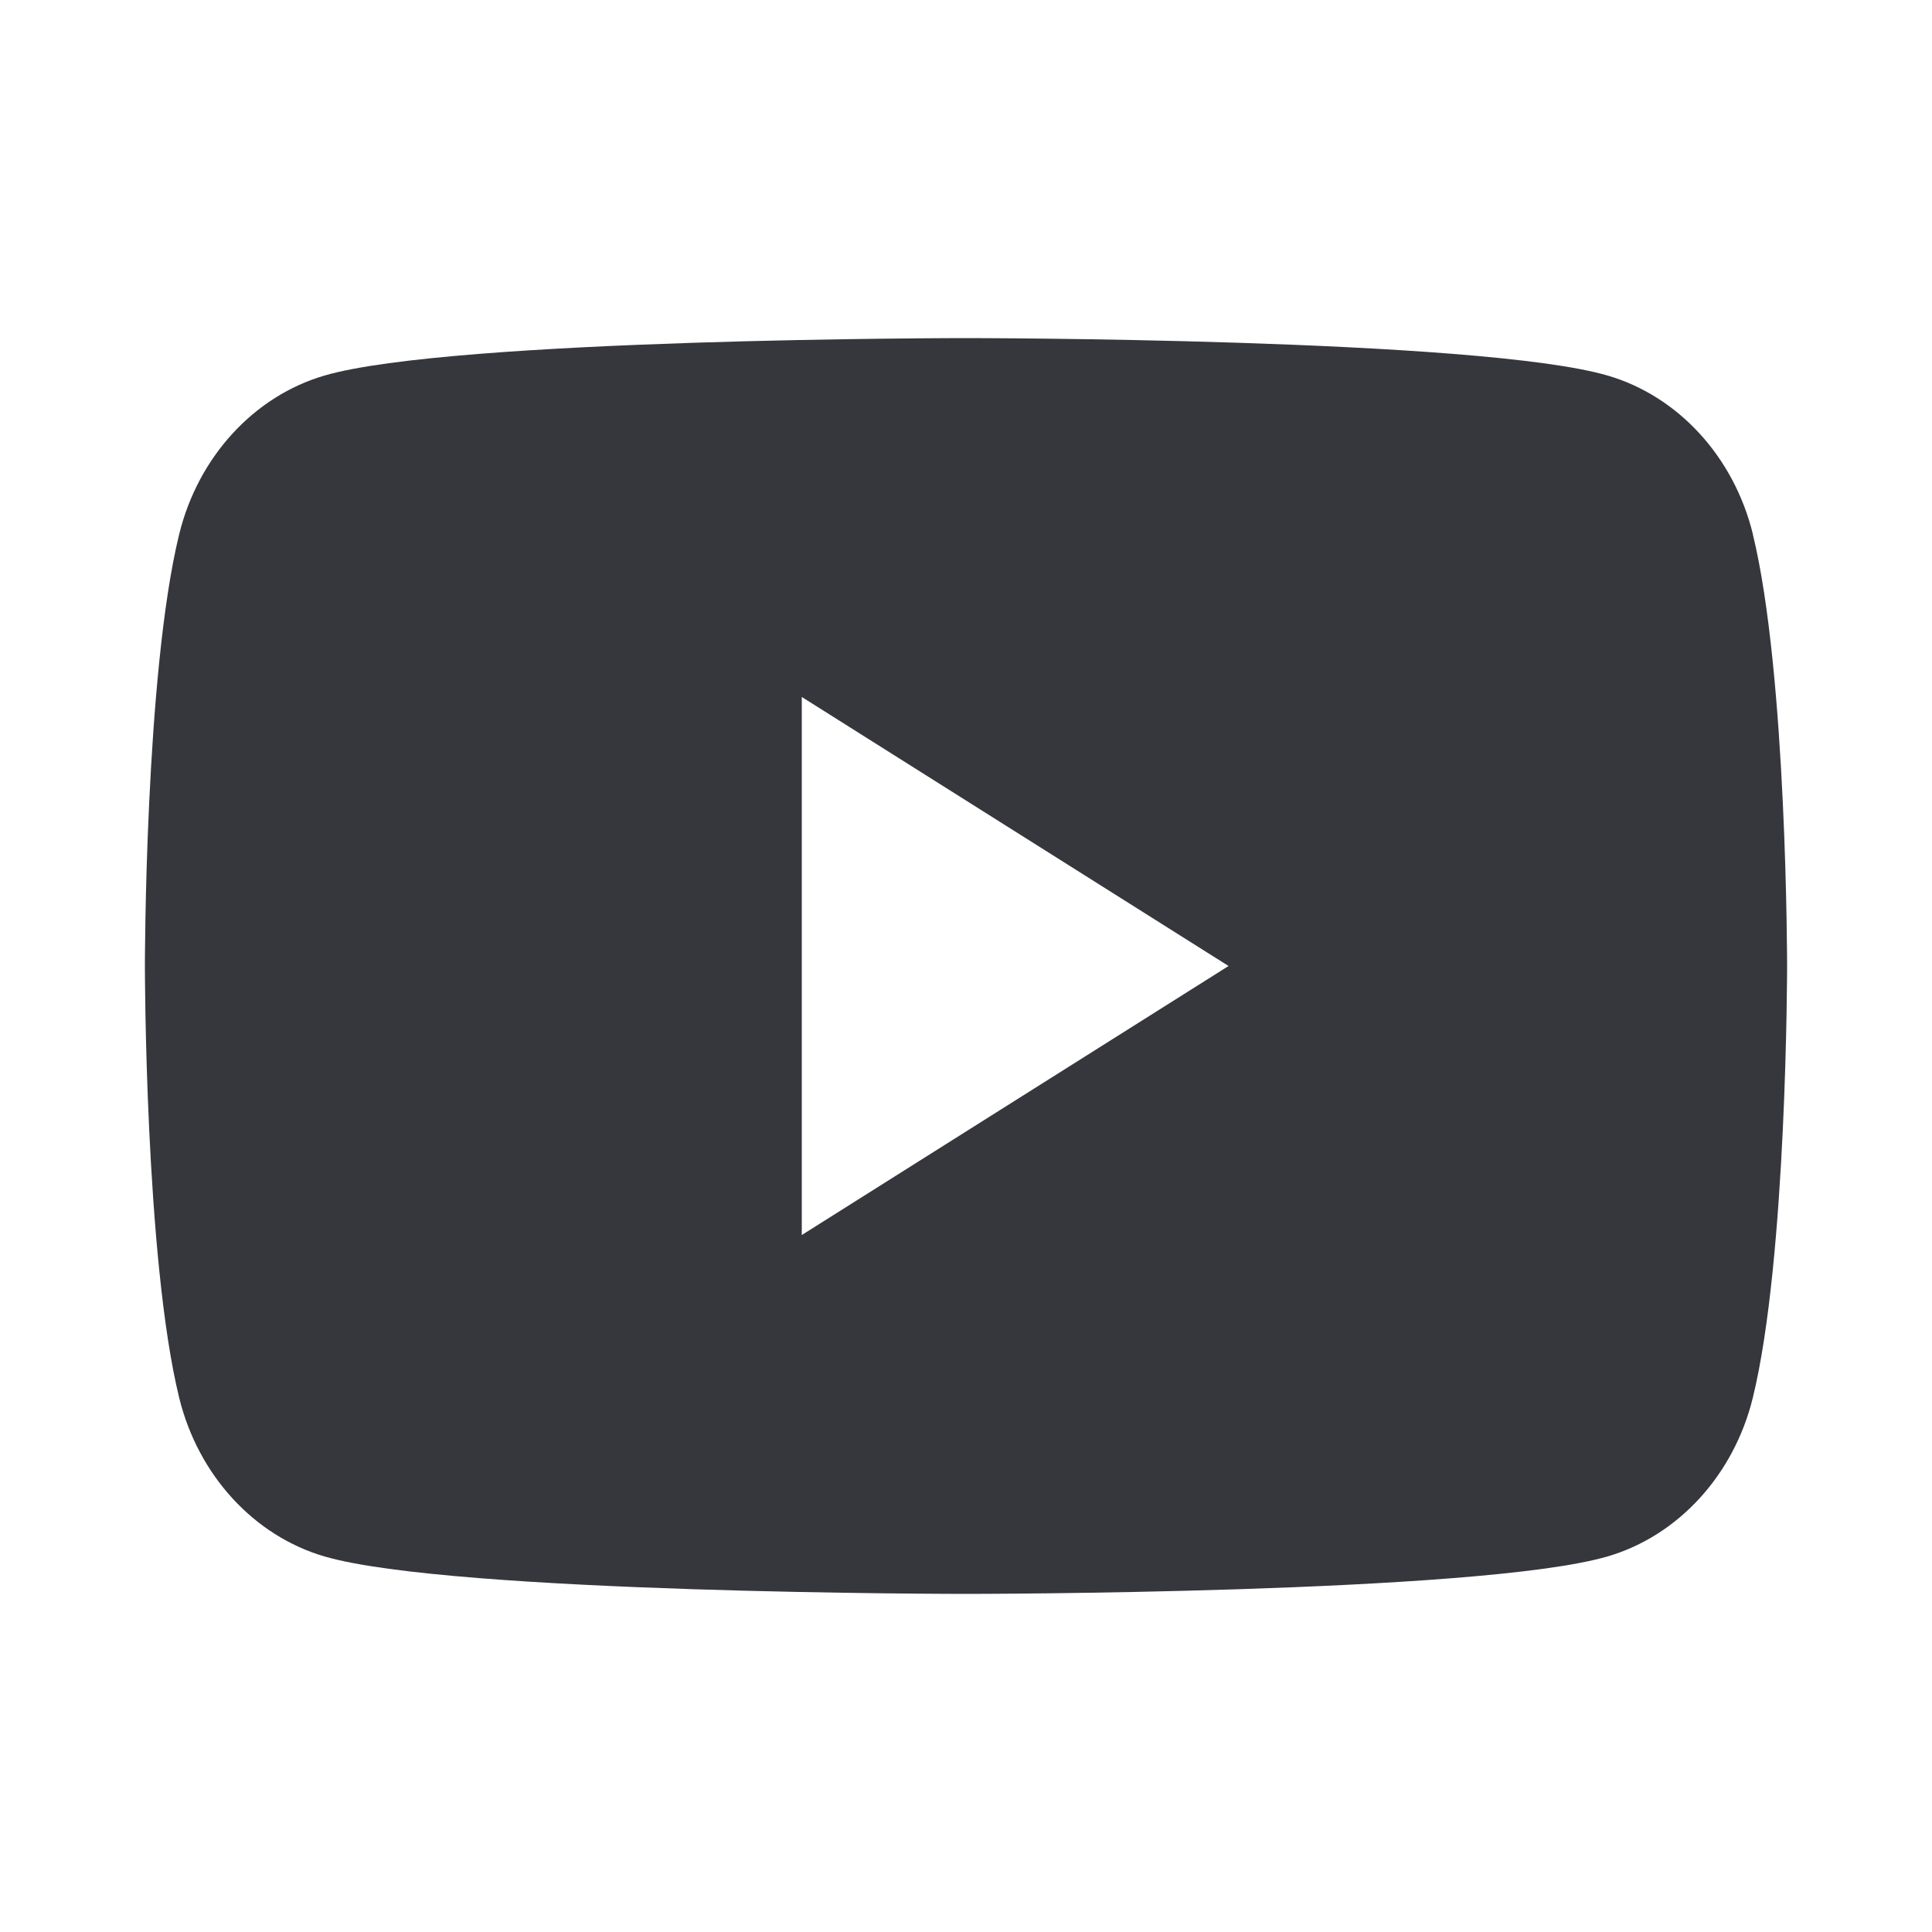 <svg xmlns="http://www.w3.org/2000/svg" width="20" height="20" class="" viewBox="0 0 20 20" fill="none"><path fill-rule="evenodd" clip-rule="evenodd" d="M16.643 3.888C17.375 4.102 17.95 4.731 18.146 5.53H18.145C18.5 6.978 18.5 10 18.5 10C18.5 10 18.5 13.022 18.145 14.47C17.949 15.269 17.373 15.898 16.642 16.112C15.316 16.5 10 16.5 10 16.5C10 16.5 4.684 16.5 3.358 16.112C2.627 15.898 2.051 15.269 1.855 14.47C1.5 13.022 1.5 10 1.5 10C1.5 10 1.5 6.978 1.855 5.53C2.051 4.731 2.627 4.102 3.358 3.888C4.684 3.5 10 3.5 10 3.5C10 3.5 15.316 3.5 16.643 3.888ZM12.718 10L8.3 12.785V7.215L12.718 10Z" fill="#36363D"></path></svg>